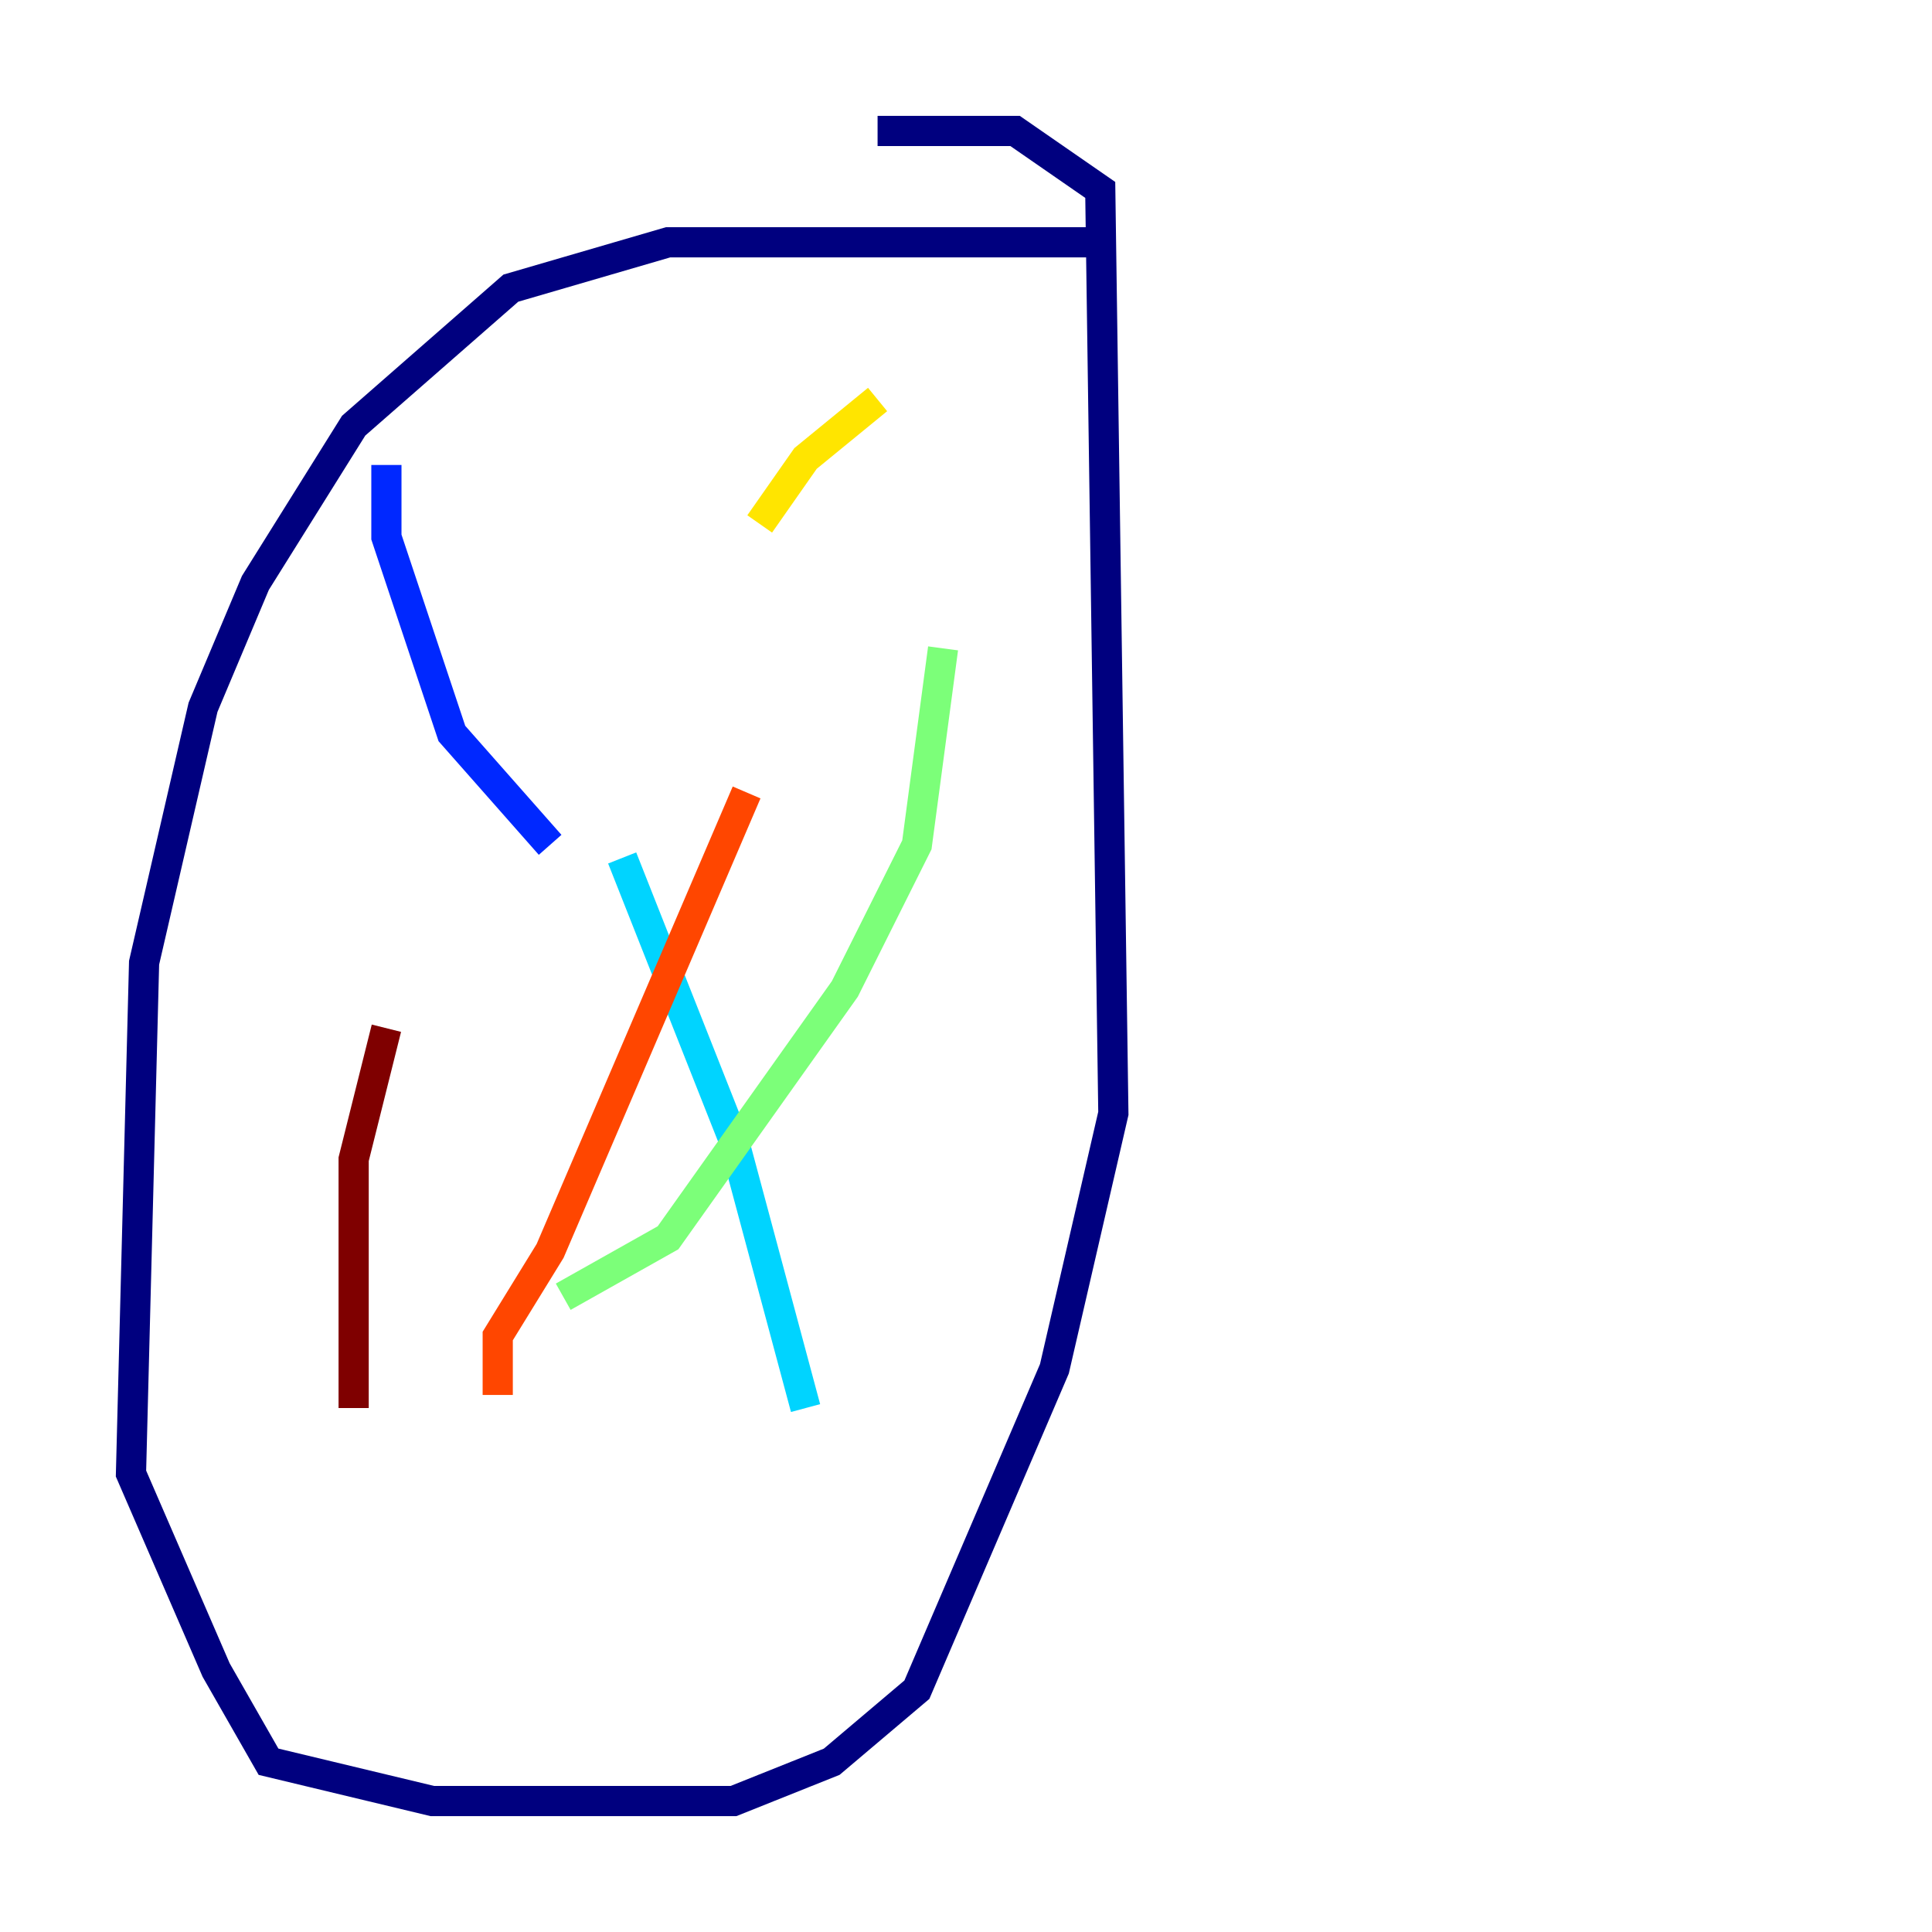 <?xml version="1.0" encoding="utf-8" ?>
<svg baseProfile="tiny" height="128" version="1.2" viewBox="0,0,128,128" width="128" xmlns="http://www.w3.org/2000/svg" xmlns:ev="http://www.w3.org/2001/xml-events" xmlns:xlink="http://www.w3.org/1999/xlink"><defs /><polyline fill="none" points="73.763,16.054 44.258,16.054 33.844,19.091 23.43,28.203 16.922,38.617 13.451,46.861 9.546,63.783 8.678,97.627 14.319,110.644 17.79,116.719 28.637,119.322 48.597,119.322 55.105,116.719 60.746,111.946 69.858,90.685 73.763,73.763 72.895,12.583 67.254,8.678 58.142,8.678" stroke="#00007f" stroke-width="2" /><polyline fill="none" points="25.6,30.807 25.6,35.58 29.939,48.597 36.447,55.973" stroke="#0028ff" stroke-width="2" /><polyline fill="none" points="41.22,56.841 48.597,75.498 53.37,93.288" stroke="#00d4ff" stroke-width="2" /><polyline fill="none" points="62.481,42.956 60.746,55.973 55.973,65.519 44.258,82.007 37.315,85.912" stroke="#7cff79" stroke-width="2" /><polyline fill="none" points="50.332,34.712 53.37,30.373 58.142,26.468" stroke="#ffe500" stroke-width="2" /><polyline fill="none" points="49.464,52.502 36.447,82.875 32.976,88.515 32.976,92.42" stroke="#ff4600" stroke-width="2" /><polyline fill="none" points="23.43,93.288 23.43,76.8 25.6,68.122" stroke="#7f0000" stroke-width="2" /></svg>